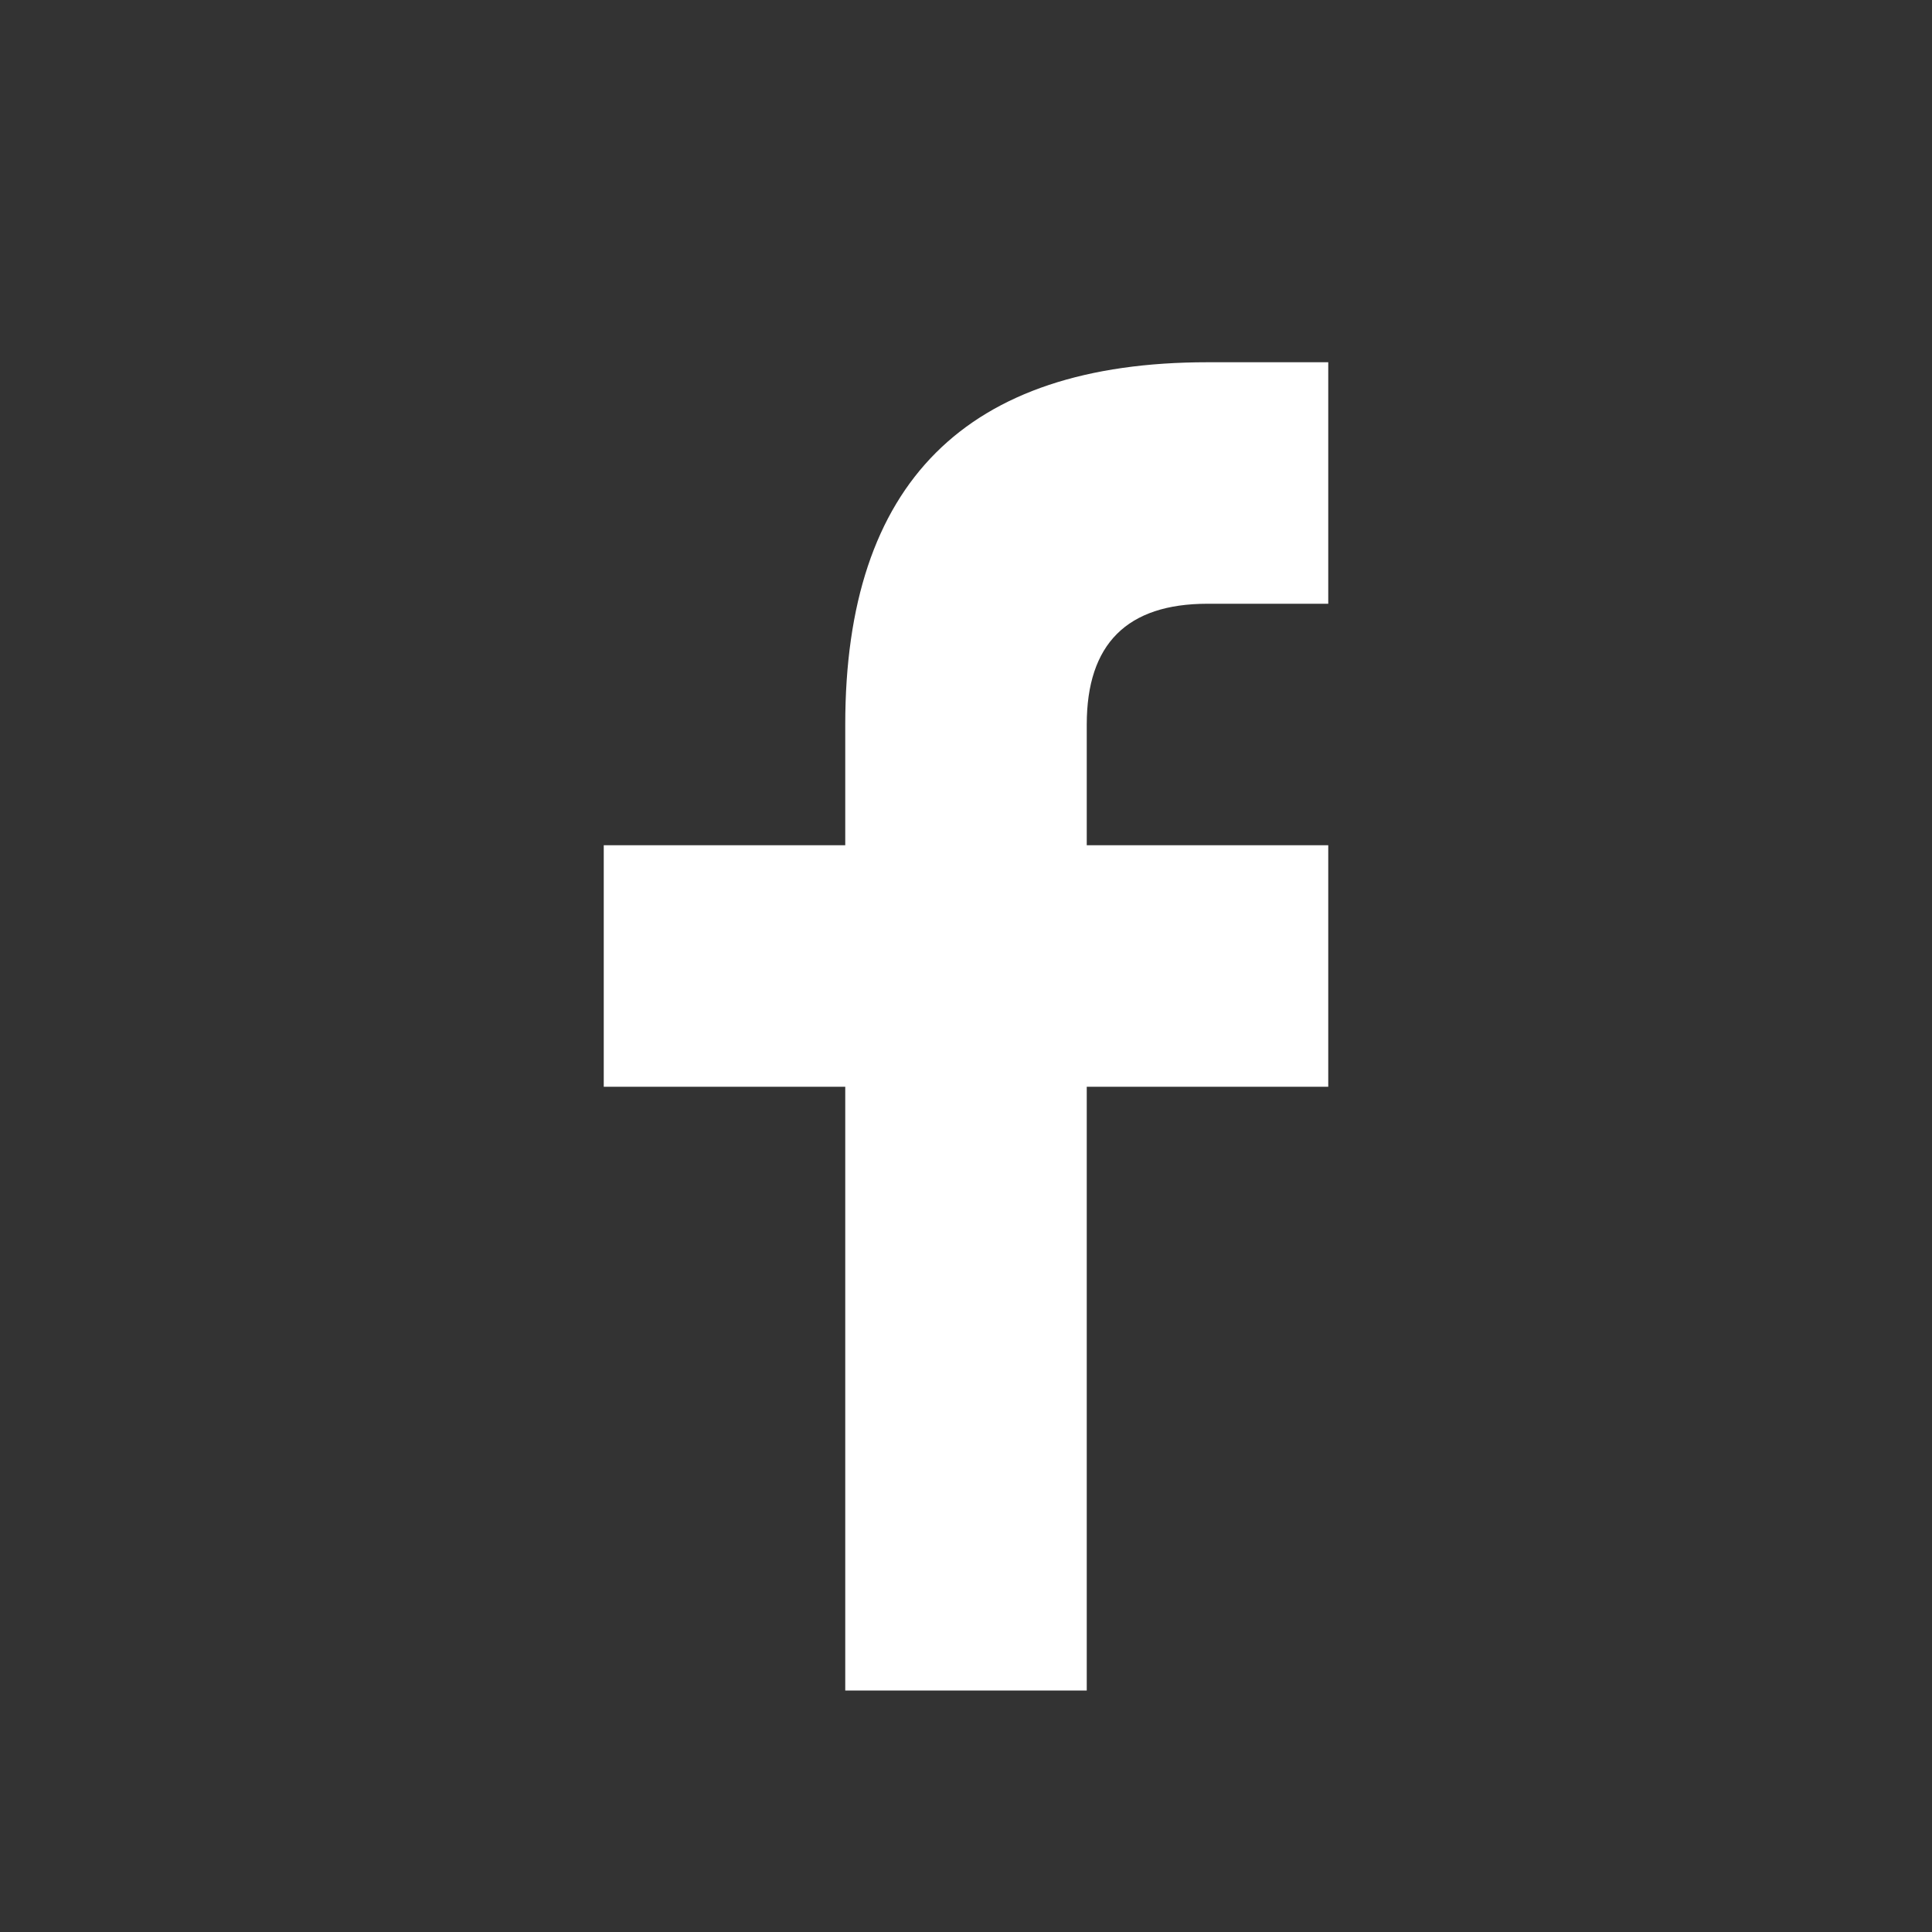 <svg viewBox="0 0 16 16" width="16" height="16" xmlns="http://www.w3.org/2000/svg" fill="#fff" fill-opacity="1">
  <rect x="0" y="0" width="16" height="16" fill="#333333" stroke="none"/>
  <path d="M7 14 7 9 5 9 5 7 7 7 7 6Q7 3 10 3L11 3 11 5 10 5Q9 5 9 6L9 7 11 7 11 9 9 9 9 14 7 14"></path>
</svg>
